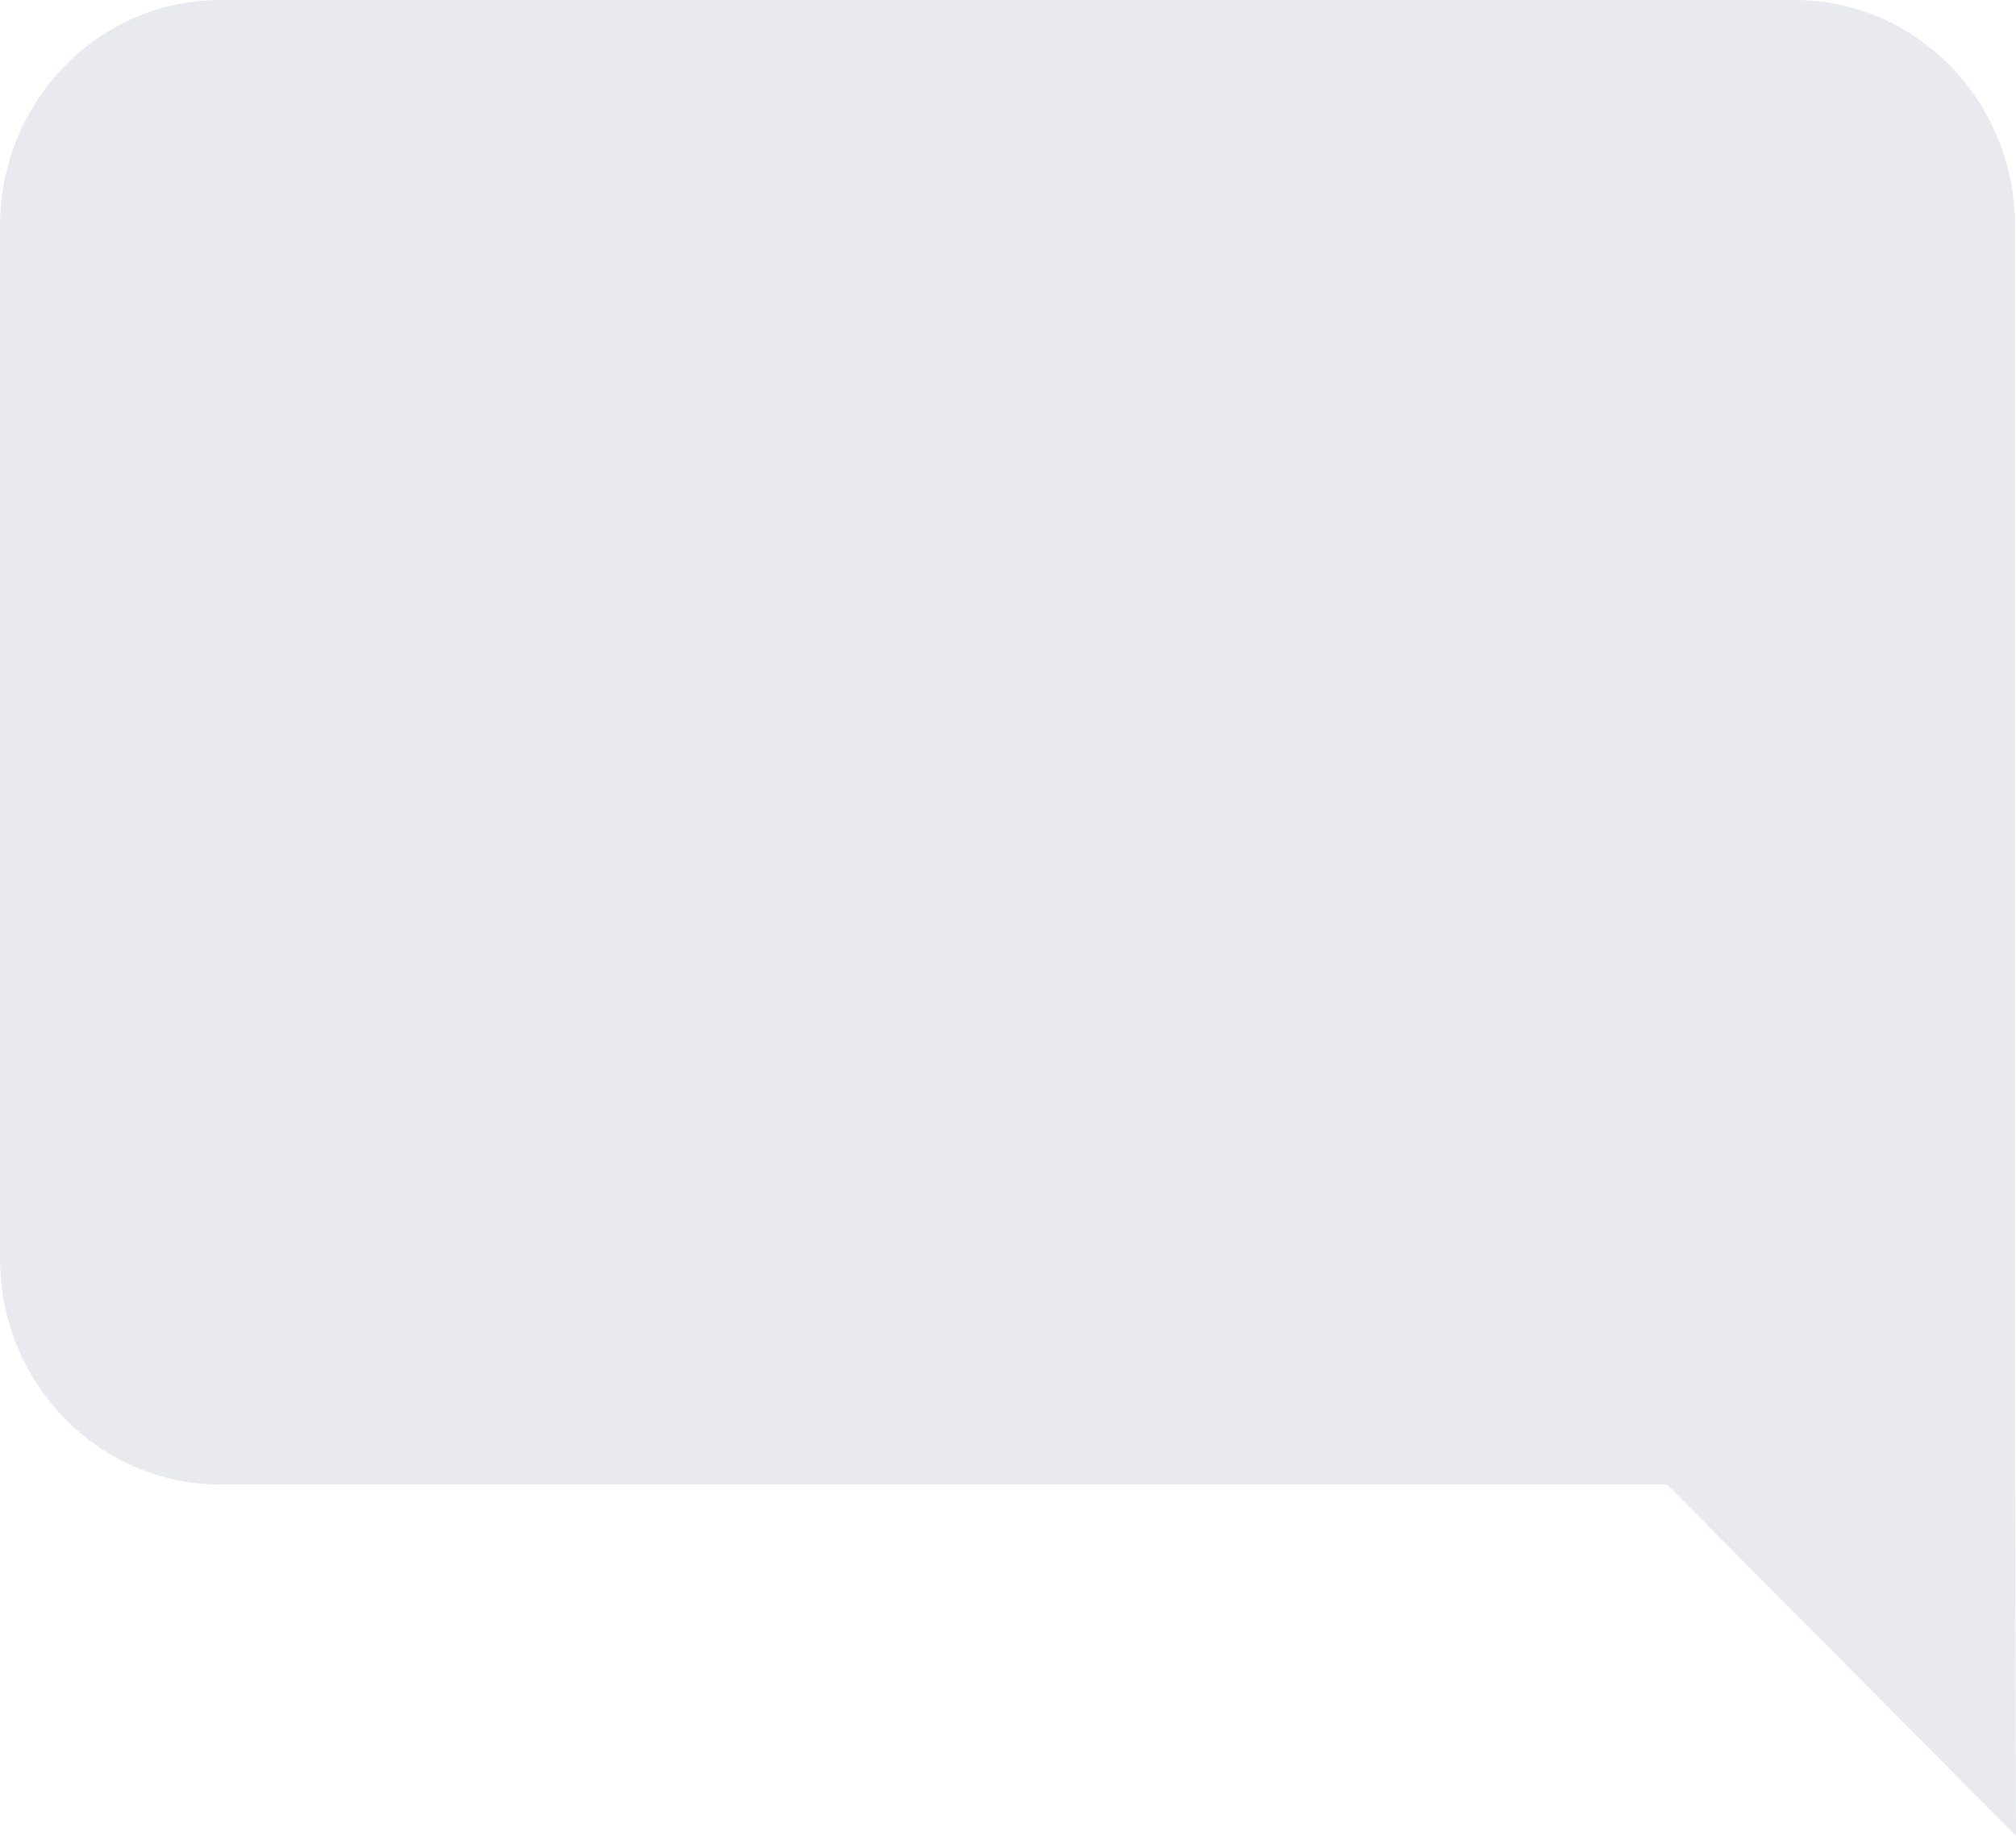 <svg width="840" height="765" viewBox="0 0 840 765" fill="none" xmlns="http://www.w3.org/2000/svg">
<path d="M0 524.481V94.132C0 42.148 41.099 0 91.839 0H747.778C798.49 0 839.603 42.148 839.617 94.132V524.467V618.599L840 765L694.609 618.613H91.839C41.099 618.613 0 576.451 0 524.481Z" fill="#E9E9F0"/>
</svg>
